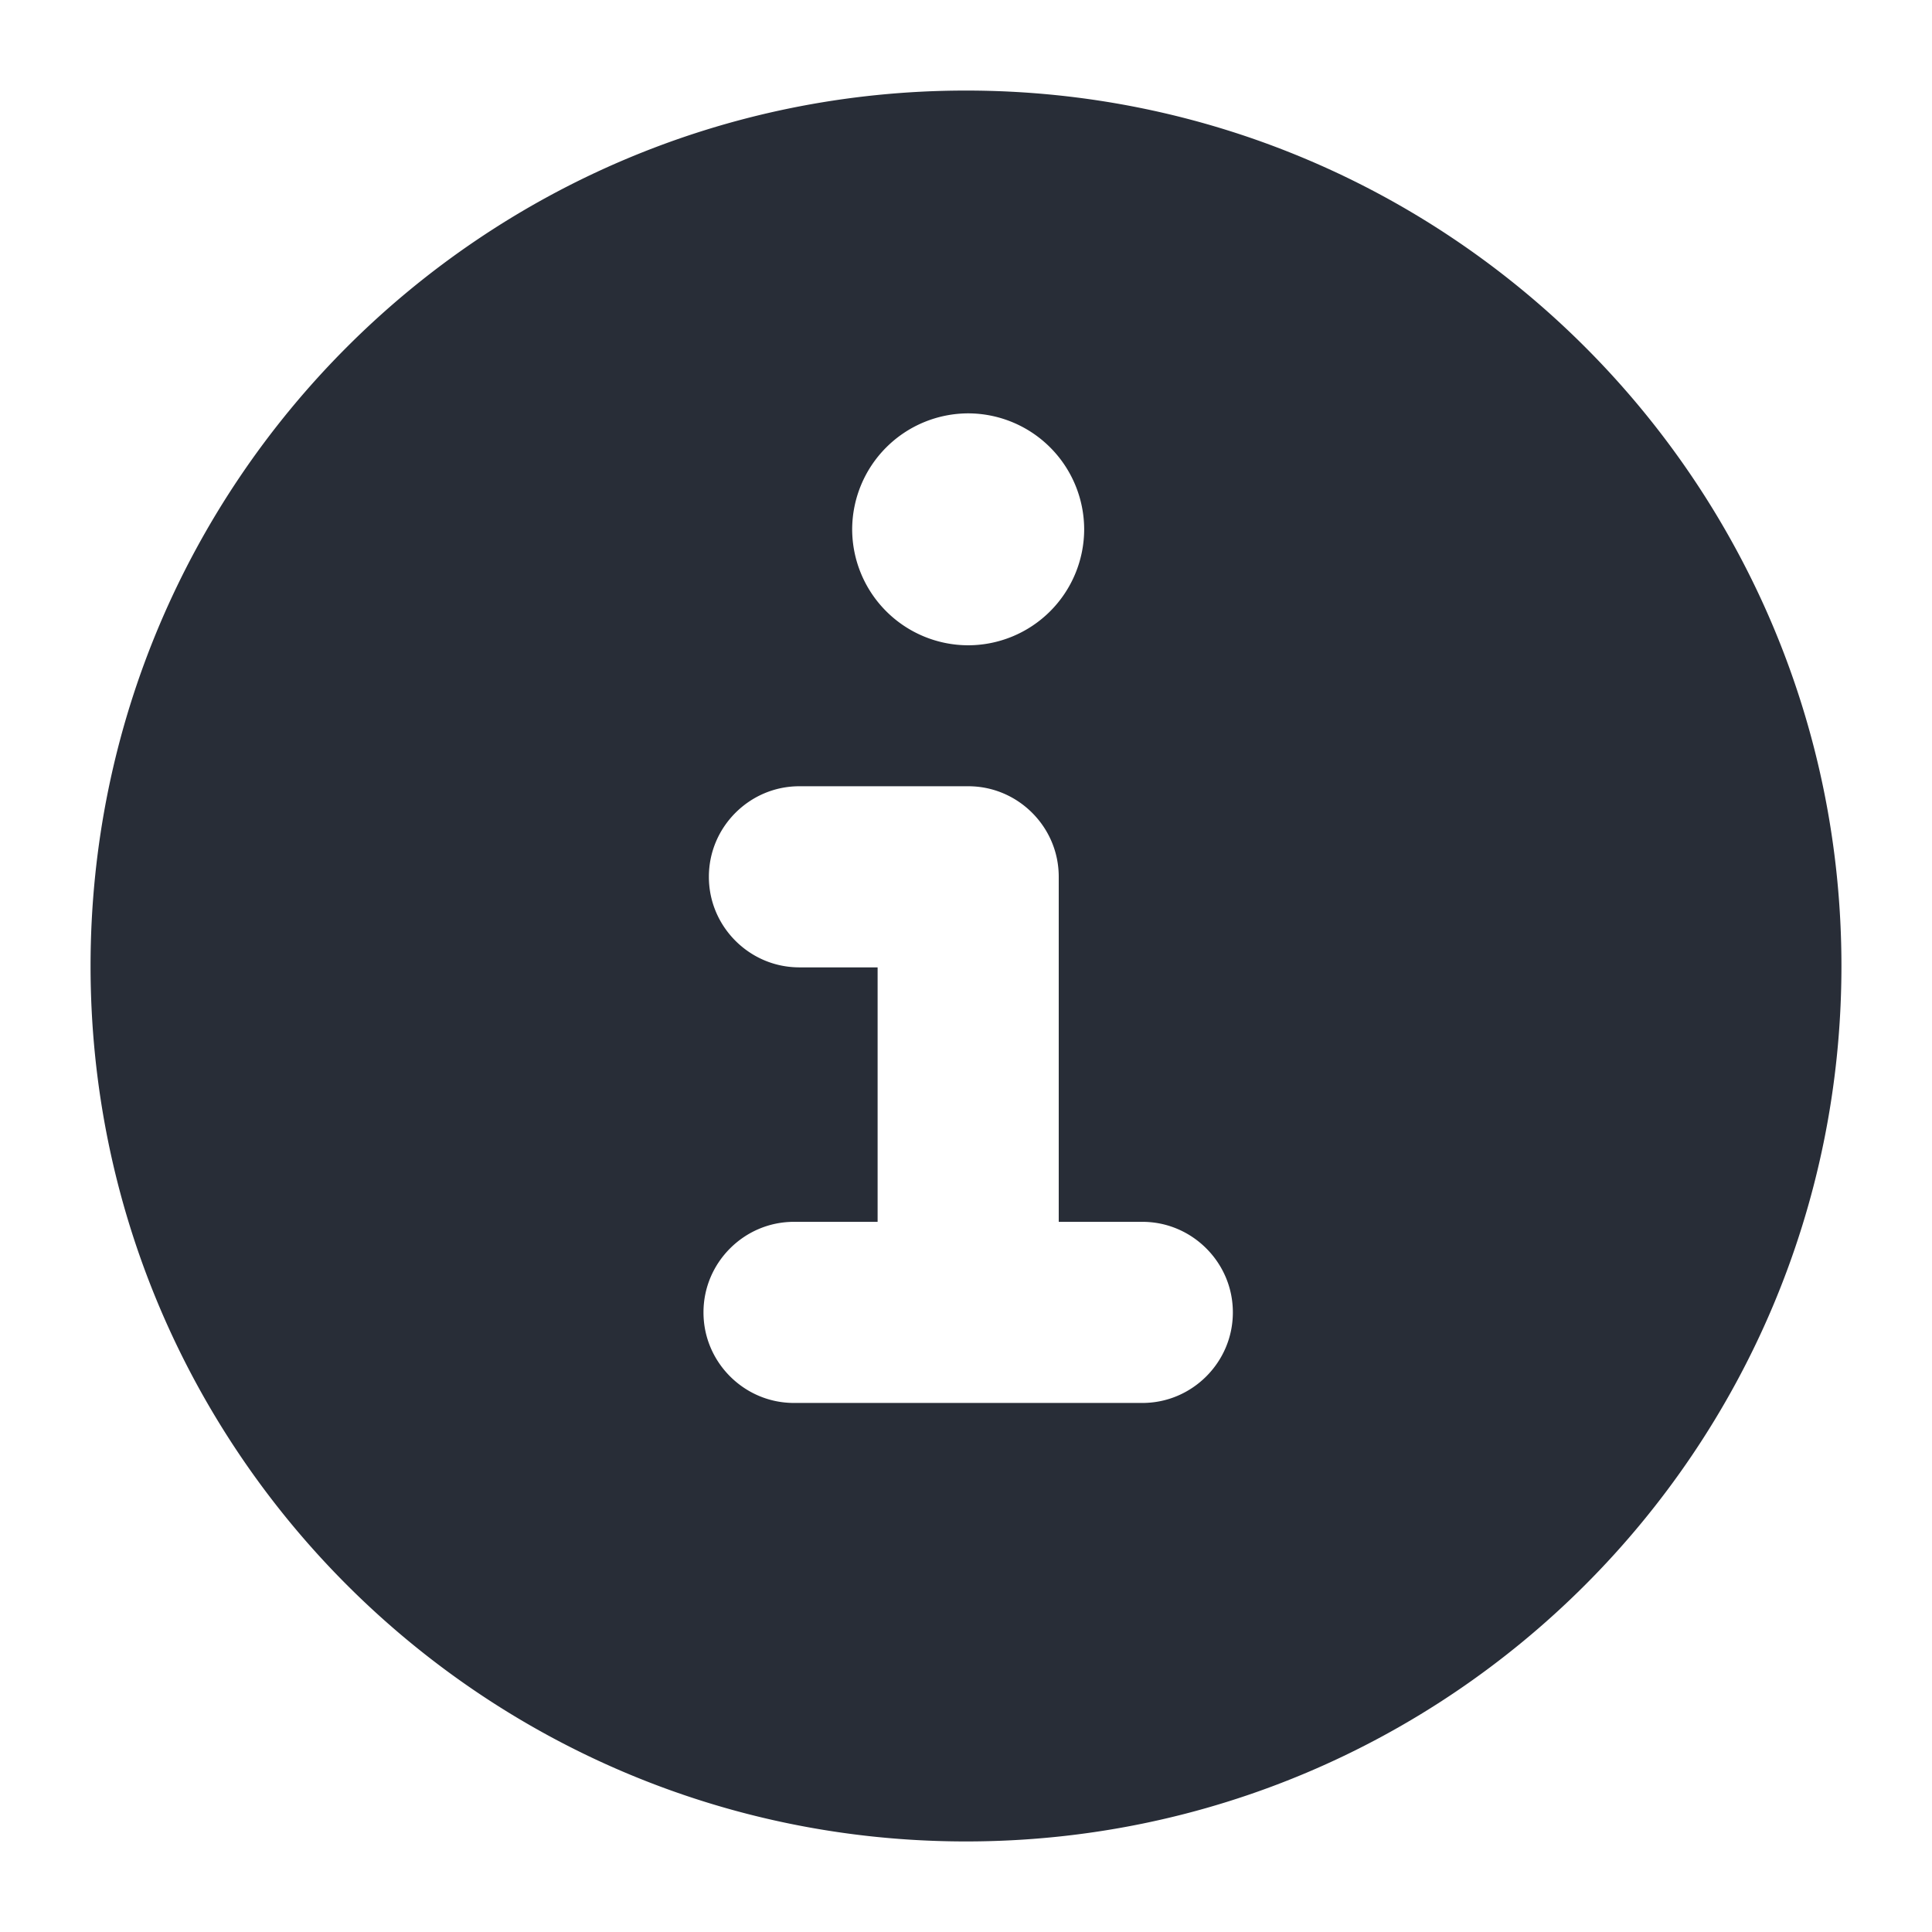 <svg height="48" viewBox="0 0 48 48" width="48" xmlns="http://www.w3.org/2000/svg"><g fill="none" fill-rule="evenodd"><path d="m24 4c-11.046 0-20 8.954-20 20s8.954 20 20 20 20-8.954 20-20-8.954-20-20-20zm.054 4.52a4.637 4.637 0 0 1 4.632 4.632 4.636 4.636 0 0 1 -4.632 4.63 4.637 4.637 0 0 1 -4.632-4.63 4.639 4.639 0 0 1 4.632-4.632zm4.326 28.086h-8.652c-2.206 0-4-1.794-4-4s1.794-4 4-4h.326v-2.822h-.192c-2.206 0-4-1.794-4-4s1.794-4 4-4h4.192c2.206 0 4 1.794 4 4v6.822h.326c2.206 0 4 1.794 4 4s-1.794 4-4 4z" fill="#282d37" fill-rule="nonzero"/><path d="m24 4c-11.046 0-20 8.954-20 20s8.954 20 20 20 20-8.954 20-20-8.954-20-20-20zm.054 4.52a4.637 4.637 0 0 1 4.632 4.632 4.636 4.636 0 0 1 -4.632 4.63 4.637 4.637 0 0 1 -4.632-4.63 4.639 4.639 0 0 1 4.632-4.632zm4.326 28.086h-8.652c-2.206 0-4-1.794-4-4s1.794-4 4-4h.326v-2.822h-.192c-2.206 0-4-1.794-4-4s1.794-4 4-4h4.192c2.206 0 4 1.794 4 4v6.822h.326c2.206 0 4 1.794 4 4s-1.794 4-4 4z" stroke="#282d37" stroke-width="3.5"/></g></svg>